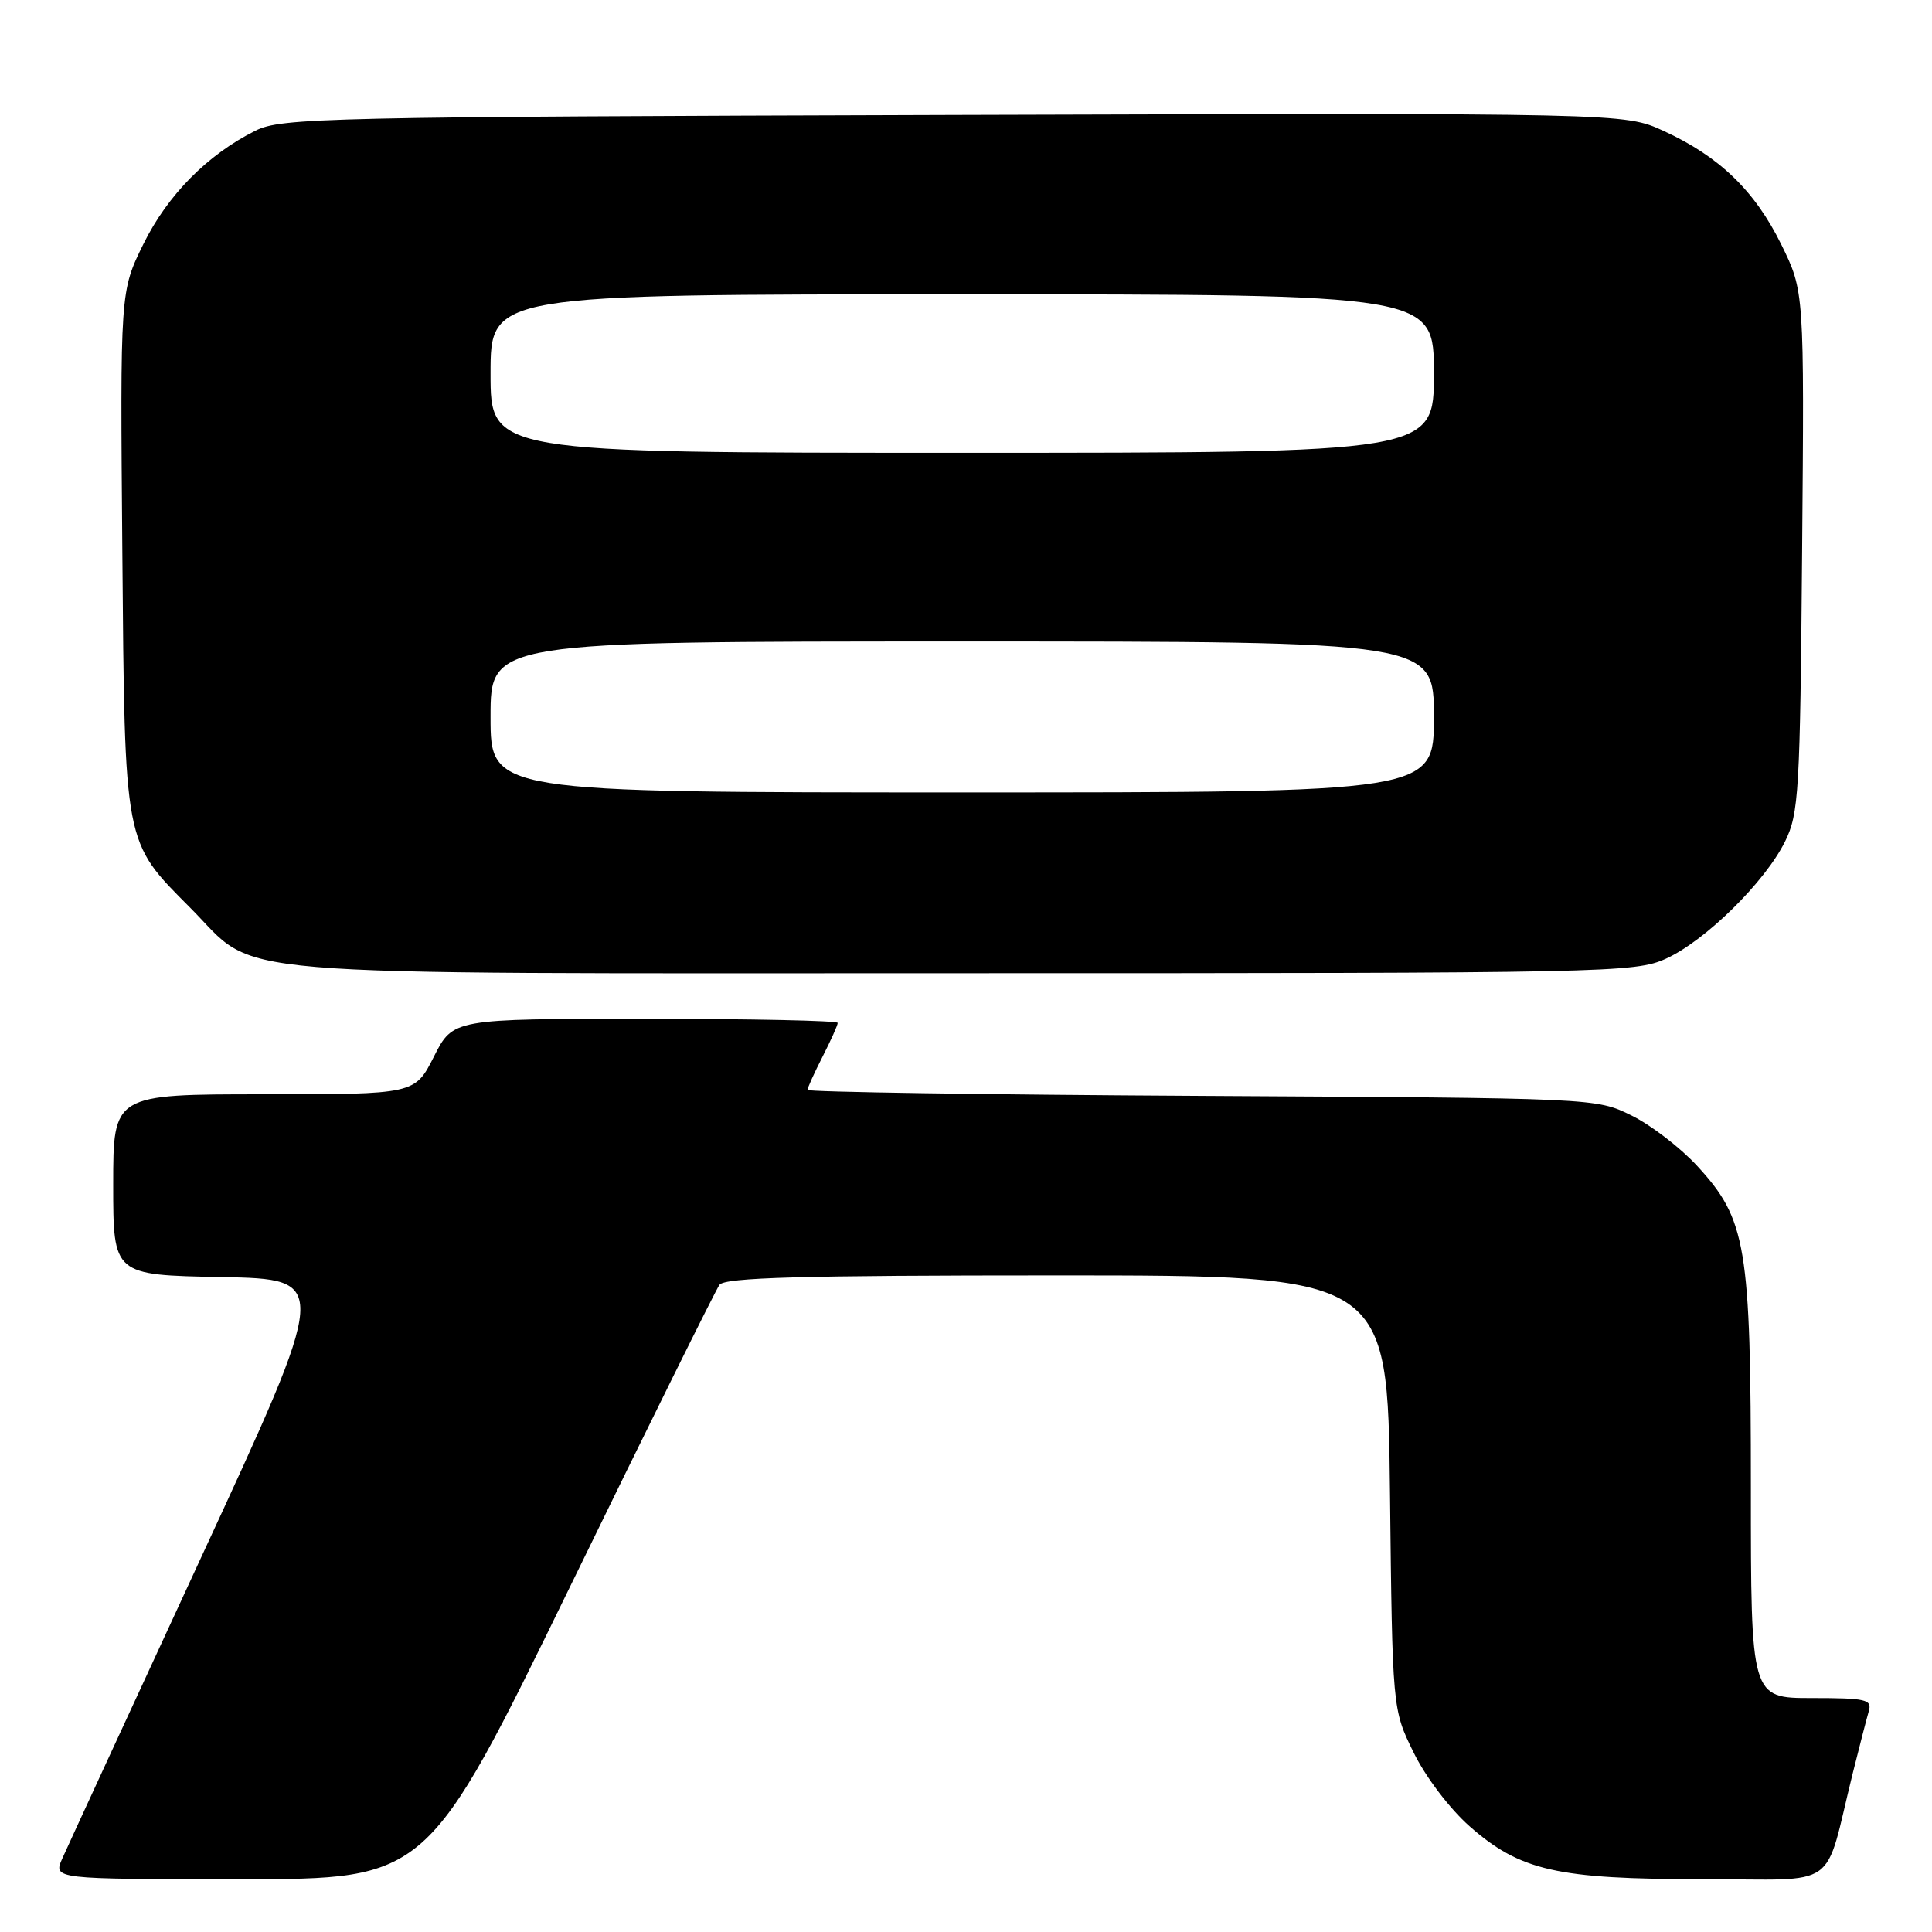 <?xml version="1.0" encoding="UTF-8" standalone="no"?>
<!DOCTYPE svg PUBLIC "-//W3C//DTD SVG 1.1//EN" "http://www.w3.org/Graphics/SVG/1.1/DTD/svg11.dtd" >
<svg xmlns="http://www.w3.org/2000/svg" xmlns:xlink="http://www.w3.org/1999/xlink" version="1.1" viewBox="0 0 256 256">
 <g >
 <path fill="currentColor"
d=" M 75.53 210.25 C 85.91 188.94 94.83 170.94 95.33 170.25 C 96.04 169.28 106.16 169.00 140.05 169.00 C 183.86 169.00 183.86 169.00 184.18 197.75 C 184.50 226.50 184.50 226.50 187.31 232.21 C 188.89 235.45 192.11 239.68 194.70 241.97 C 201.42 247.89 206.32 249.00 225.64 249.00 C 244.05 249.00 241.59 250.73 245.49 235.00 C 246.38 231.43 247.34 227.71 247.62 226.75 C 248.08 225.19 247.28 225.00 240.07 225.00 C 232.00 225.00 232.00 225.00 232.00 197.18 C 232.00 165.05 231.42 161.58 224.85 154.45 C 222.64 152.06 218.74 149.06 216.17 147.80 C 211.50 145.50 211.47 145.50 159.25 145.21 C 130.51 145.05 107.00 144.69 107.00 144.42 C 107.00 144.14 107.90 142.16 109.00 140.00 C 110.10 137.84 111.00 135.84 111.00 135.54 C 111.00 135.24 99.53 135.00 85.52 135.00 C 60.03 135.00 60.03 135.00 57.50 140.00 C 54.97 145.00 54.97 145.00 34.98 145.00 C 15.00 145.00 15.00 145.00 15.00 156.97 C 15.00 168.95 15.00 168.95 29.35 169.22 C 43.71 169.50 43.71 169.50 26.59 206.50 C 17.18 226.85 8.93 244.74 8.26 246.25 C 7.04 249.00 7.04 249.00 31.84 249.00 C 56.64 249.00 56.64 249.00 75.53 210.25 Z  M 220.75 127.03 C 225.97 124.66 233.88 116.87 236.53 111.50 C 238.36 107.79 238.52 104.98 238.79 73.05 C 239.08 38.60 239.08 38.60 236.02 32.38 C 232.51 25.25 227.80 20.72 220.42 17.34 C 215.25 14.97 215.25 14.97 126.38 15.23 C 42.85 15.48 37.28 15.61 33.86 17.31 C 27.50 20.48 22.21 25.83 19.00 32.34 C 15.92 38.60 15.92 38.60 16.21 73.05 C 16.54 112.26 16.38 111.42 25.22 120.30 C 34.54 129.65 26.36 128.96 127.50 128.96 C 213.26 128.96 216.65 128.89 220.75 127.03 Z  M 65.00 95.00 C 65.00 85.00 65.00 85.00 127.50 85.00 C 190.00 85.00 190.00 85.00 190.00 95.00 C 190.00 105.00 190.00 105.00 127.50 105.00 C 65.00 105.00 65.00 105.00 65.00 95.00 Z  M 65.00 49.50 C 65.00 39.00 65.00 39.00 127.50 39.00 C 190.00 39.00 190.00 39.00 190.00 49.50 C 190.00 60.00 190.00 60.00 127.50 60.00 C 65.00 60.00 65.00 60.00 65.00 49.50 Z "/>
</g>
</svg>
